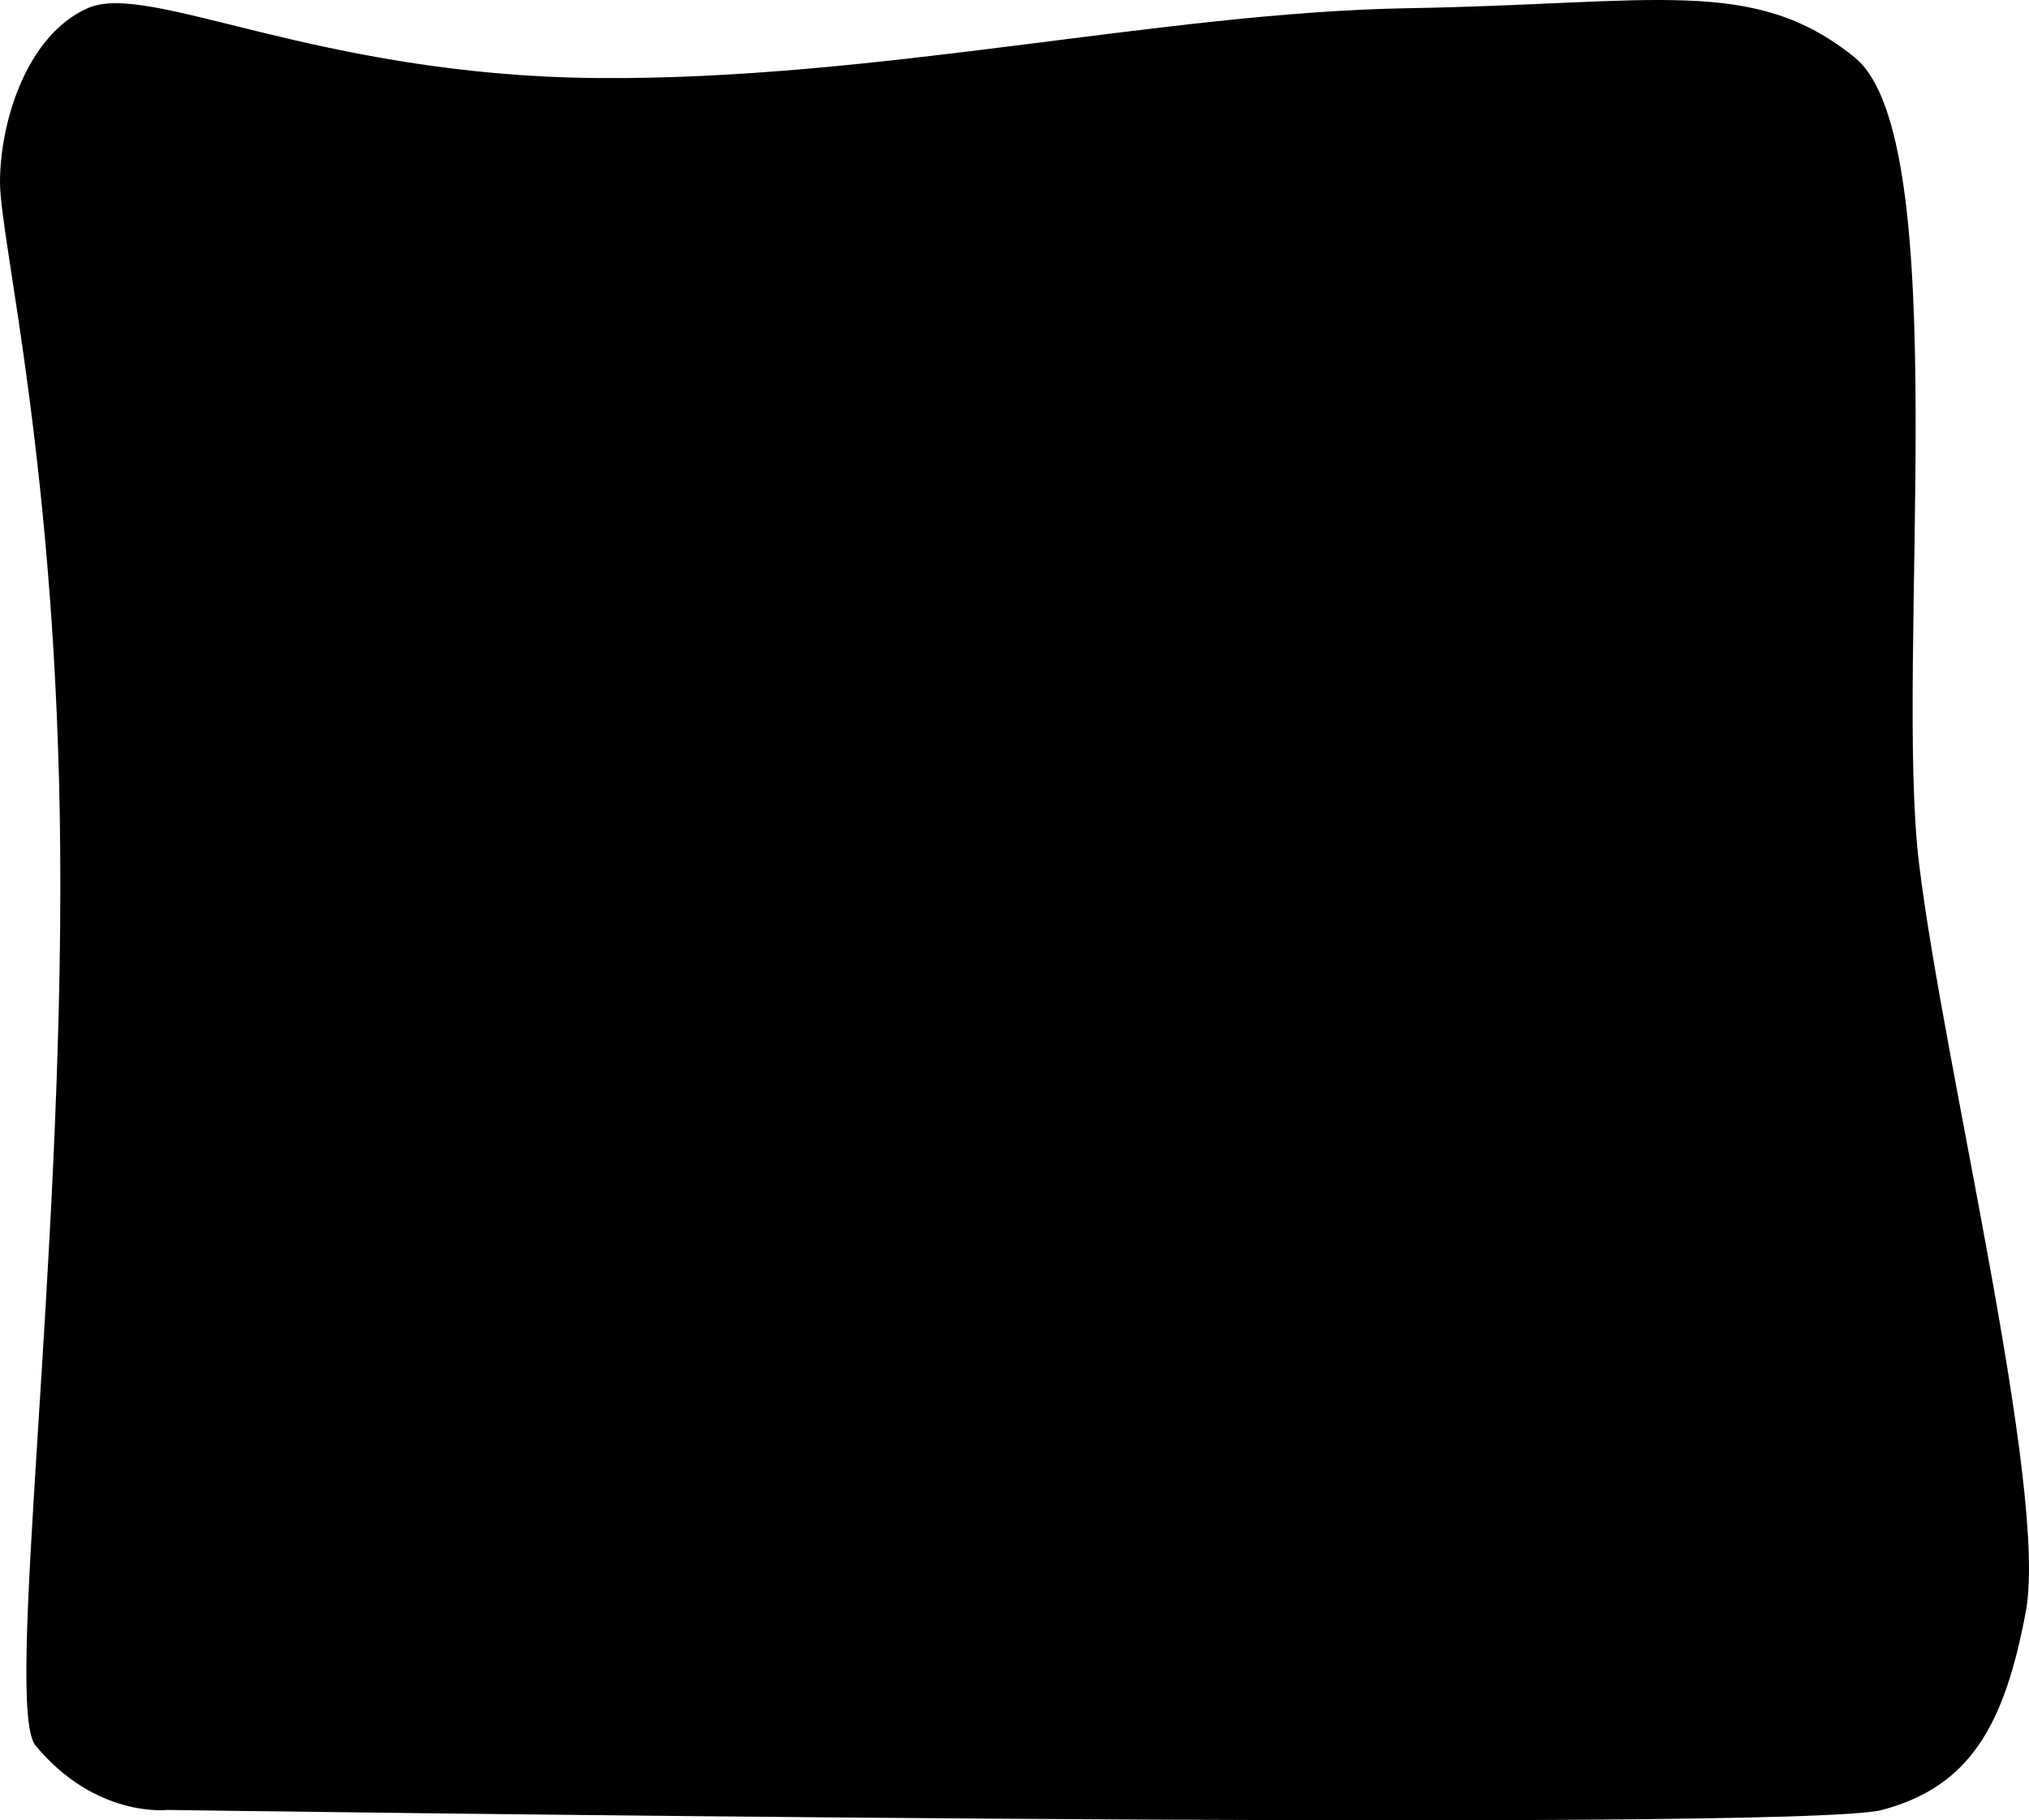 <svg xmlns="http://www.w3.org/2000/svg" viewBox="0 0 1841.93 1652.11"><defs><style>.ff45e691-cc61-46d4-a40e-005b207dd525{fill:#4ab5ce;}.af35b846-e084-402a-8241-ede2119b4b90{fill:#84e0ef;}.f3716ed8-e6f6-4823-9a26-3149f395525b{fill:#053942;}.b64f0a47-f92b-4246-9d98-90eff6ac0a3e{fill:#fff;}</style></defs><title>logo-icecube</title><g id="bf6a48fc-154f-46ac-9f0e-05cb76d25497" data-name="Calque 2"><path className="ff45e691-cc61-46d4-a40e-005b207dd525" d="M118.6,141.33c55.91-24.85,206.27,60.89,461,63.37s514.44-59.64,738.11-63.37,313.14-29.83,405.09,44.73,36,548,58.41,731.9,117.35,568.53,96.92,678.47c-19.46,104.7-51.57,159.06-130.47,180.18s-1557,0-1557,0-64.62,7.46-119.29-58.4c-28.52-34.35,25.28-432.74,22.36-811.91C91.07,558.47,39.07,352.57,39.07,299.14S62.68,166.18,118.6,141.33Z" transform="translate(-39.07 -133.89)"/><path className="af35b846-e084-402a-8241-ede2119b4b90" d="M188,256.83c51.46-20.55,189.85,50.35,424.32,52.4s473.5-49.32,679.37-52.4,288.22-24.66,372.85,37S1566.7,772.1,1630.25,899s93.76,373,67.46,462.34,130.78,161.43-10.25,247.68-1433.09,0-1433.09,0-59.47,6.16-109.8-48.3c-26.24-28.4,138.92-357.83,136.24-671.37-2.46-287.62-107.49-441-166-502.06S136.57,277.38,188,256.83Z" transform="translate(-39.07 -133.89)"/><ellipse className="f3716ed8-e6f6-4823-9a26-3149f395525b" cx="704.61" cy="658.23" rx="108.77" ry="136.35"/><path className="f3716ed8-e6f6-4823-9a26-3149f395525b" d="M1396.57,1398.2s-188.91-280.57-367.63-289.41-477.12,263.78-477.12,263.78,275-353.41,478.57-343.34S1396.57,1398.2,1396.57,1398.2Z" transform="translate(-39.07 -133.89)"/><ellipse className="f3716ed8-e6f6-4823-9a26-3149f395525b" cx="1165.3" cy="658.22" rx="108.77" ry="136.35"/></g><g id="acf2f52c-9add-4e45-bd4d-268f48675abd" data-name="Calque 4"><path className="b64f0a47-f92b-4246-9d98-90eff6ac0a3e" d="M172,1275.22s-88.23,292-42.25,380.24,422.49,68.34,422.49,68.34S319.9,1660.43,259,1579.66,172,1275.22,172,1275.22Z" transform="translate(-39.07 -133.89)"/><path className="b64f0a47-f92b-4246-9d98-90eff6ac0a3e" d="M1204.64,224s257.22-113.08,436.16-26.09,77,457.28,77,457.28,3.73-304.44-121.77-381.48S1204.64,224,1204.64,224Z" transform="translate(-39.07 -133.89)"/><path className="b64f0a47-f92b-4246-9d98-90eff6ac0a3e" d="M396.22,204.84s-217.66-32.08-275.58,10.41-3,310.92-3,310.92,20.05-173.77,71-226.18S396.22,204.84,396.22,204.84Z" transform="translate(-39.07 -133.89)"/><path className="b64f0a47-f92b-4246-9d98-90eff6ac0a3e" d="M1537.12,1682.73s189.55,14.35,235.18-28.65-26.69-285.47-26.69-285.47-.81,160.82-39.56,212.44S1537.12,1682.73,1537.12,1682.73Z" transform="translate(-39.07 -133.89)"/></g></svg>
